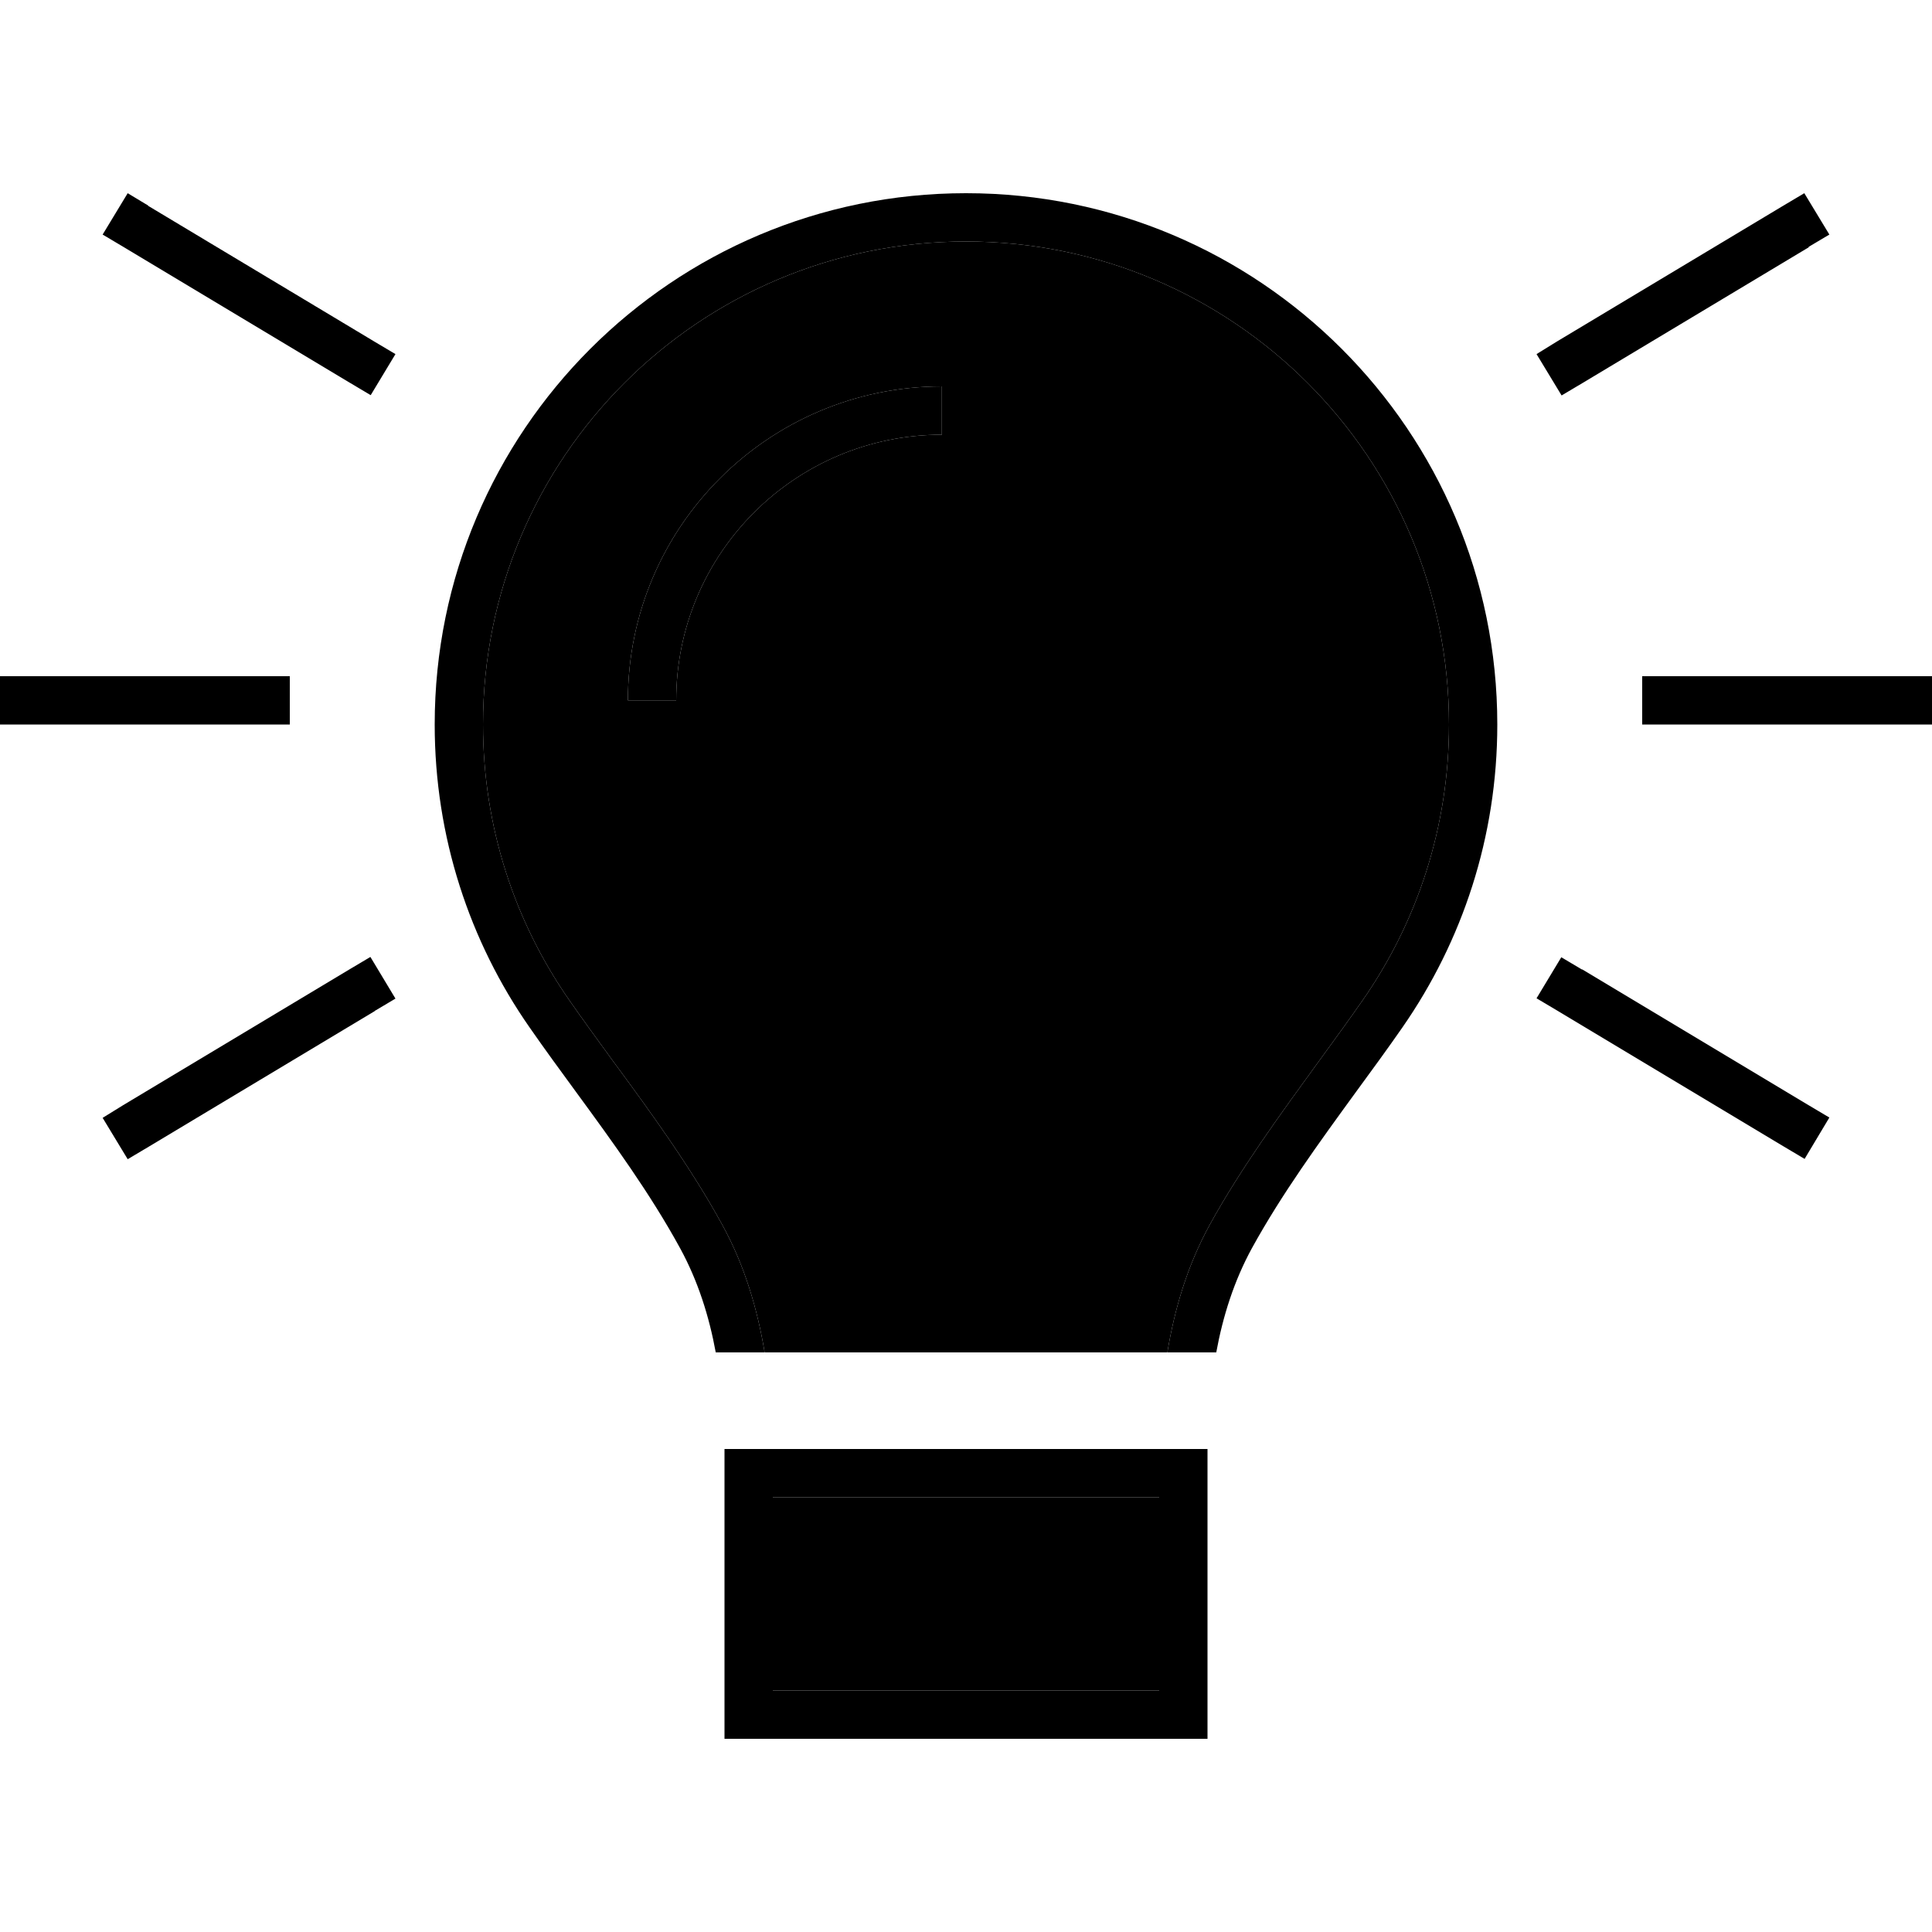 <svg xmlns="http://www.w3.org/2000/svg" width="24" height="24" viewBox="0 0 640 512"><path class="pr-icon-duotone-secondary" d="M160 176c0-88.4 71.6-160 160-160s160 71.6 160 160c0 33.9-10.5 65.3-28.5 91.2c-4.5 6.5-9.5 13.3-14.5 20.2c-12.5 17.2-25.9 35.5-36.3 54.4c-7.4 13.5-11.6 27.8-14 42.2l-133.4 0c-2.4-14.4-6.6-28.7-14-42.2c-10.4-19-23.7-37.3-36.3-54.4c-5-6.9-10-13.7-14.5-20.2c-18-25.9-28.5-57.3-28.5-91.2zm48-8l16 0c0-48.6 39.4-88 88-88l0-16c-57.4 0-104 46.6-104 104zm48 264l128 0 0 64-128 0 0-64z"/><path class="pr-icon-duotone-primary" d="M480 176c0 33.9-10.5 65.3-28.5 91.2c-4.5 6.5-9.5 13.3-14.5 20.2c-12.5 17.2-25.9 35.5-36.3 54.4c-7.4 13.5-11.6 27.8-14 42.2l16.2 0c2.2-12 5.9-23.7 11.8-34.5c9.9-18 22.2-34.9 34.5-51.8c0 0 0 0 0 0s0 0 0 0s0 0 0 0c5.2-7.1 10.4-14.2 15.4-21.4c19.8-28.5 31.4-63 31.4-100.3C496 78.8 417.2 0 320 0S144 78.8 144 176c0 37.3 11.6 71.9 31.4 100.3c5 7.2 10.2 14.3 15.4 21.4c0 0 0 0 0 0s0 0 0 0s0 0 0 0c12.3 16.8 24.6 33.7 34.5 51.8c5.9 10.8 9.6 22.5 11.8 34.5l16.2 0c-2.4-14.4-6.6-28.7-14-42.2c-10.4-19-23.7-37.3-36.3-54.4c0 0 0 0 0 0s0 0 0 0c-5-6.9-10-13.7-14.5-20.2c-18-25.9-28.5-57.3-28.5-91.2c0-88.4 71.6-160 160-160s160 71.6 160 160zm-256-8c0-48.6 39.4-88 88-88l0-16c-57.4 0-104 46.6-104 104l16 0zm32 328l0-64 128 0 0 64-128 0zm-16-80l0 16 0 64 0 16 16 0 128 0 16 0 0-16 0-64 0-16-16 0-128 0-16 0zM49.1 4.1L42.3 0 34 13.7l6.9 4.1 75 45 6.9 4.1L131 53.3l-6.9-4.1-75-45zm550 13.7l6.9-4.1L597.7 0l-6.9 4.1-75 45L509 53.3 517.3 67l6.9-4.1 75-45zM8 160l-8 0 0 16 8 0 80 0 8 0 0-16-8 0L8 160zm544 0l-8 0 0 16 8 0 80 0 8 0 0-16-8 0-80 0zM124.1 270.9l6.9-4.1L122.7 253l-6.9 4.1-75 45L34 306.3 42.3 320l6.9-4.1 75-45zm400-13.7l-6.9-4.1L509 266.7l6.9 4.1 75 45 6.9 4.1 8.2-13.7-6.9-4.1-75-45z"/></svg>